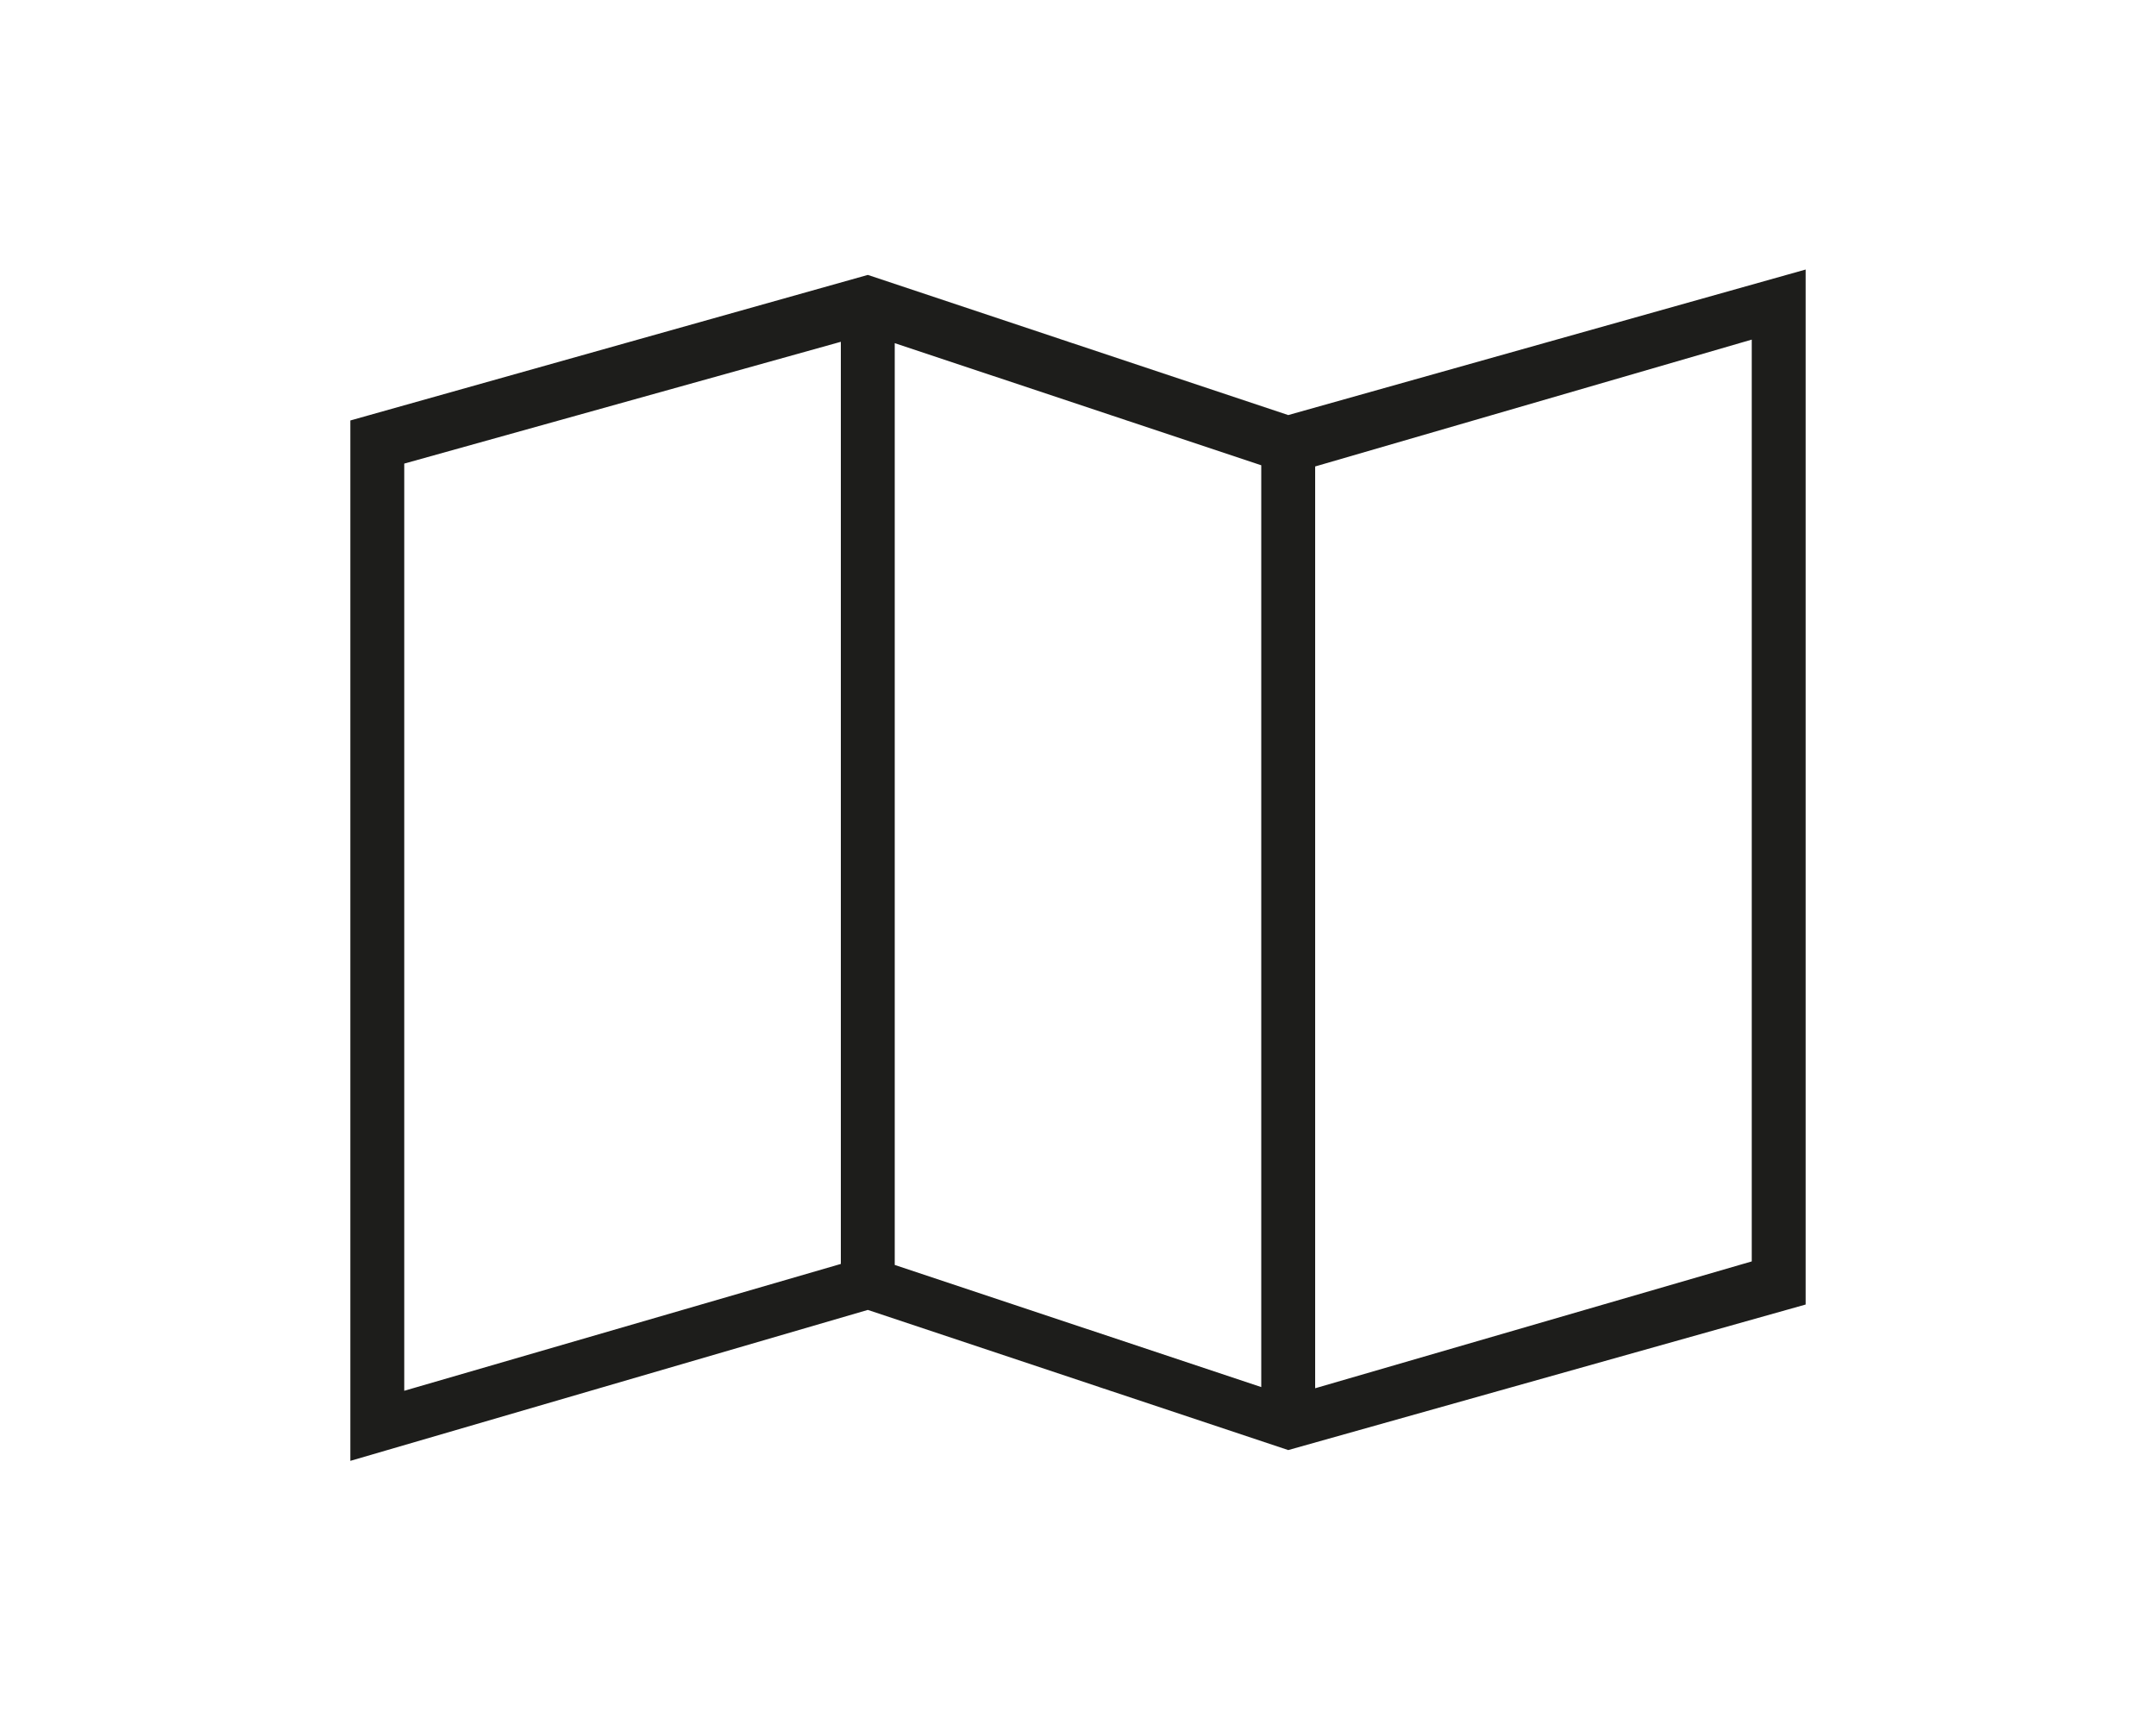 <?xml version="1.0" encoding="utf-8"?>
<!-- Generator: Adobe Illustrator 18.0.0, SVG Export Plug-In . SVG Version: 6.00 Build 0)  -->
<!DOCTYPE svg PUBLIC "-//W3C//DTD SVG 1.1//EN" "http://www.w3.org/Graphics/SVG/1.1/DTD/svg11.dtd">
<svg version="1.1" id="Ebene_1" xmlns="http://www.w3.org/2000/svg" xmlns:xlink="http://www.w3.org/1999/xlink" x="0px" y="0px"
	 viewBox="0 0 1280 1024" enable-background="new 0 0 1280 1024" xml:space="preserve">
<path fill="#1D1D1B" d="M764.8,246.4l-249.6-83.2L208,249.6v617.6l307.2-89.6l249.6,83.2l307.2-86.4V160L764.8,246.4z M531.2,203.7
	l217.6,72.5v547.2l-217.6-72.5V203.7z M240,275.2l259.2-72.3v547.4L240,825.6V275.2z M1040,748.8l-259.2,75.3V276.9l259.2-75.3
	V748.8z"/>
</svg>
